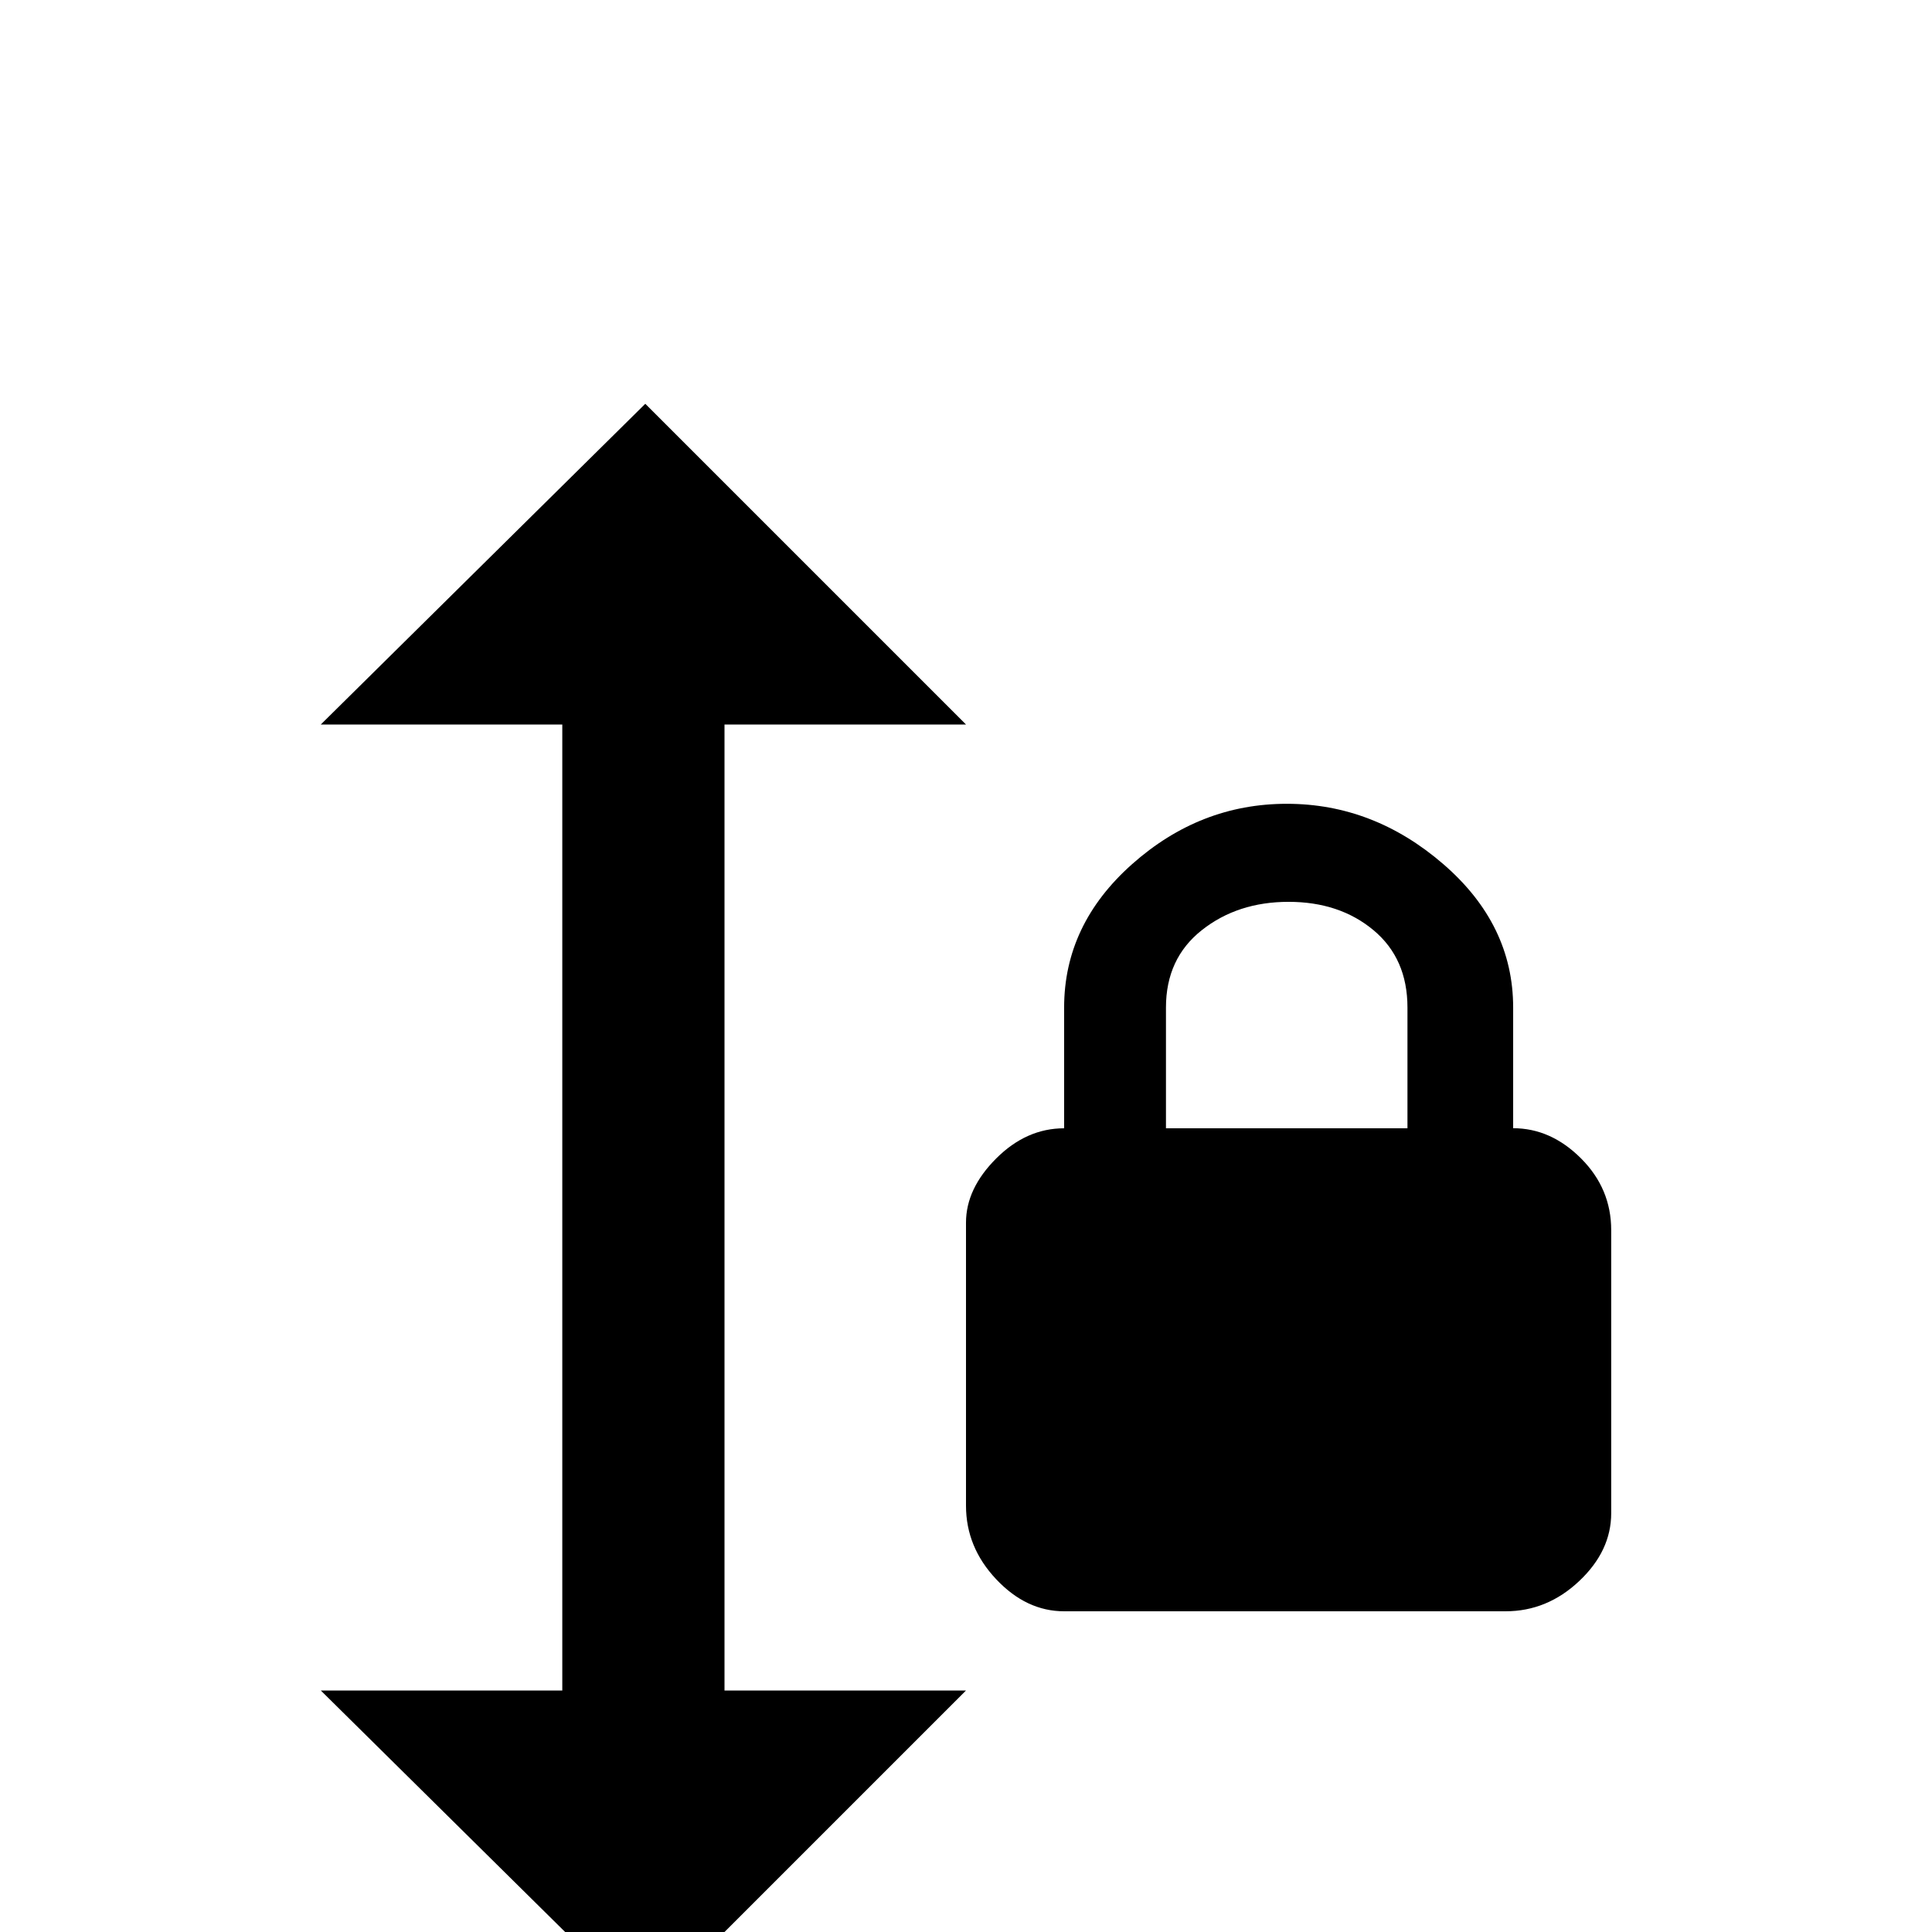 <!-- Generated by IcoMoon.io -->
<svg version="1.1" xmlns="http://www.w3.org/2000/svg" width="24" height="24" viewBox="0 0 24 24">
<title>arrow_vertical_lock</title>
<path d="M18.797 14.016v-1.5q0-1.031-0.867-1.781t-1.945-0.75-1.922 0.75-0.844 1.781v1.5q-0.469 0-0.844 0.375t-0.375 0.797v3.516q0 0.516 0.375 0.914t0.844 0.398h5.484q0.516 0 0.914-0.375t0.398-0.844v-3.516q0-0.516-0.375-0.891t-0.844-0.375zM17.484 14.016h-3v-1.5q0-0.609 0.445-0.961t1.078-0.352 1.055 0.352 0.422 0.961v1.5zM9 9h3l-3.984-3.984-4.031 3.984h3v12h-3l4.031 3.984 3.984-3.984h-3v-12z"></path>
</svg>

